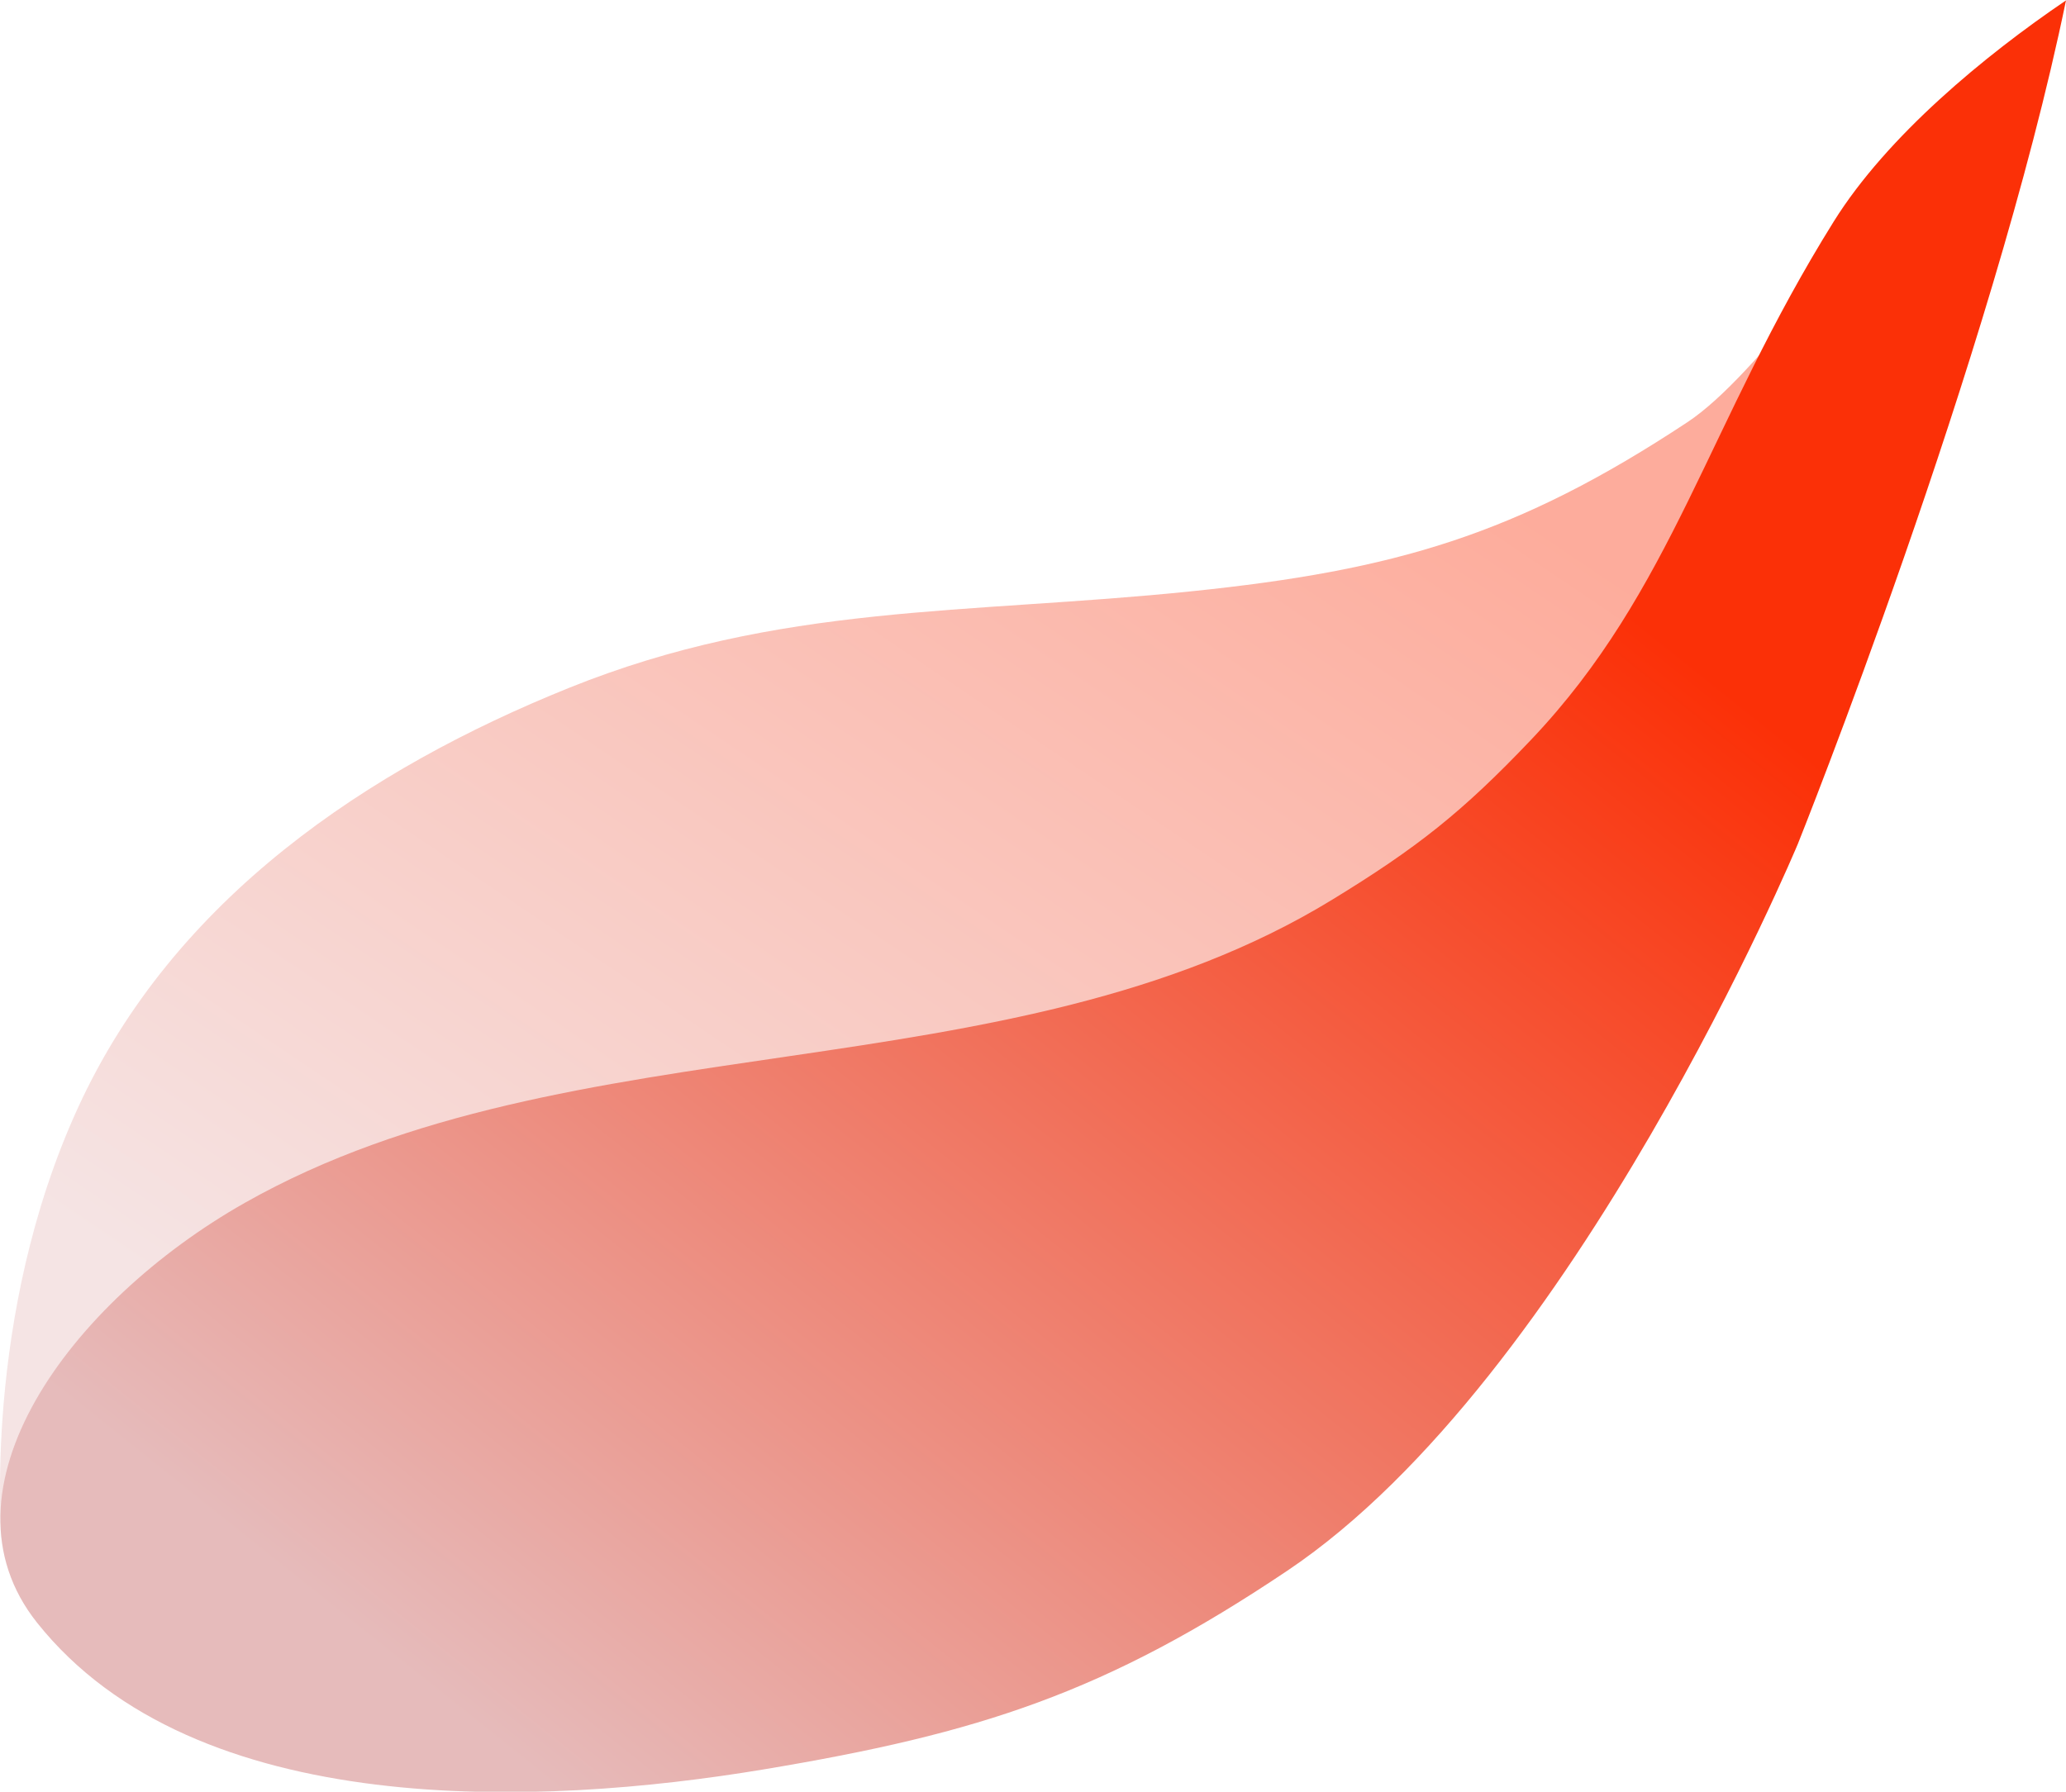 <svg width="913" height="792" viewBox="0 0 913 792" fill="none" xmlns="http://www.w3.org/2000/svg">
<g clip-path="url(#clip0_8_91)">
<path d="M251.382 304.089C163.035 339.716 76.903 396.907 34.423 489.725C-8.057 582.544 0.758 680.29 0.758 680.29L316.249 542.295L588.032 412.514C588.032 412.514 694.075 334.858 745.683 261.377C781.633 210.19 830.256 116.811 830.256 116.811L894.302 25.635C894.302 25.635 883.895 26.938 849.963 66.705C823.394 97.843 777.028 165.911 745.683 186.629C670.217 236.511 616.425 252.098 526.45 261.377C426.802 271.653 344.293 266.623 251.382 304.089Z" fill="url(#paint0_linear_8_91)" fill-opacity="0.4"/>
<path d="M676.523 327.089C646.191 359 626.226 374.766 588.666 397.729C445.761 485.095 252.589 450.005 108.322 531.617C30.522 575.628 -30.131 658.823 16.36 717.253C86.348 805.212 238.728 798.571 337.41 782.143C432.814 766.262 488.661 748.182 568.96 694.254C696.169 608.819 794.479 373.087 794.479 373.087C794.479 373.087 880.218 159.18 913 0.172C877.143 24.487 833.967 60.069 810.363 97.918C754.527 187.451 739.416 260.922 676.523 327.089Z" fill="url(#paint1_linear_8_91)"/>
</g>
<defs>
<linearGradient id="paint0_linear_8_91" x1="681.21" y1="232.844" x2="336.58" y2="744.232" gradientUnits="userSpaceOnUse">
<stop stop-color="#FB3007"/>
<stop offset="1" stop-color="#E6BBBB"/>
</linearGradient>
<linearGradient id="paint1_linear_8_91" x1="695.49" y1="250.853" x2="256.788" y2="800.097" gradientUnits="userSpaceOnUse">
<stop stop-color="#FB3007"/>
<stop offset="1" stop-color="#E6BBBB"/>
</linearGradient>
<clipPath id="clip0_8_91">
<rect width="913" height="792" fill="white"/>
</clipPath>
</defs>
</svg>
